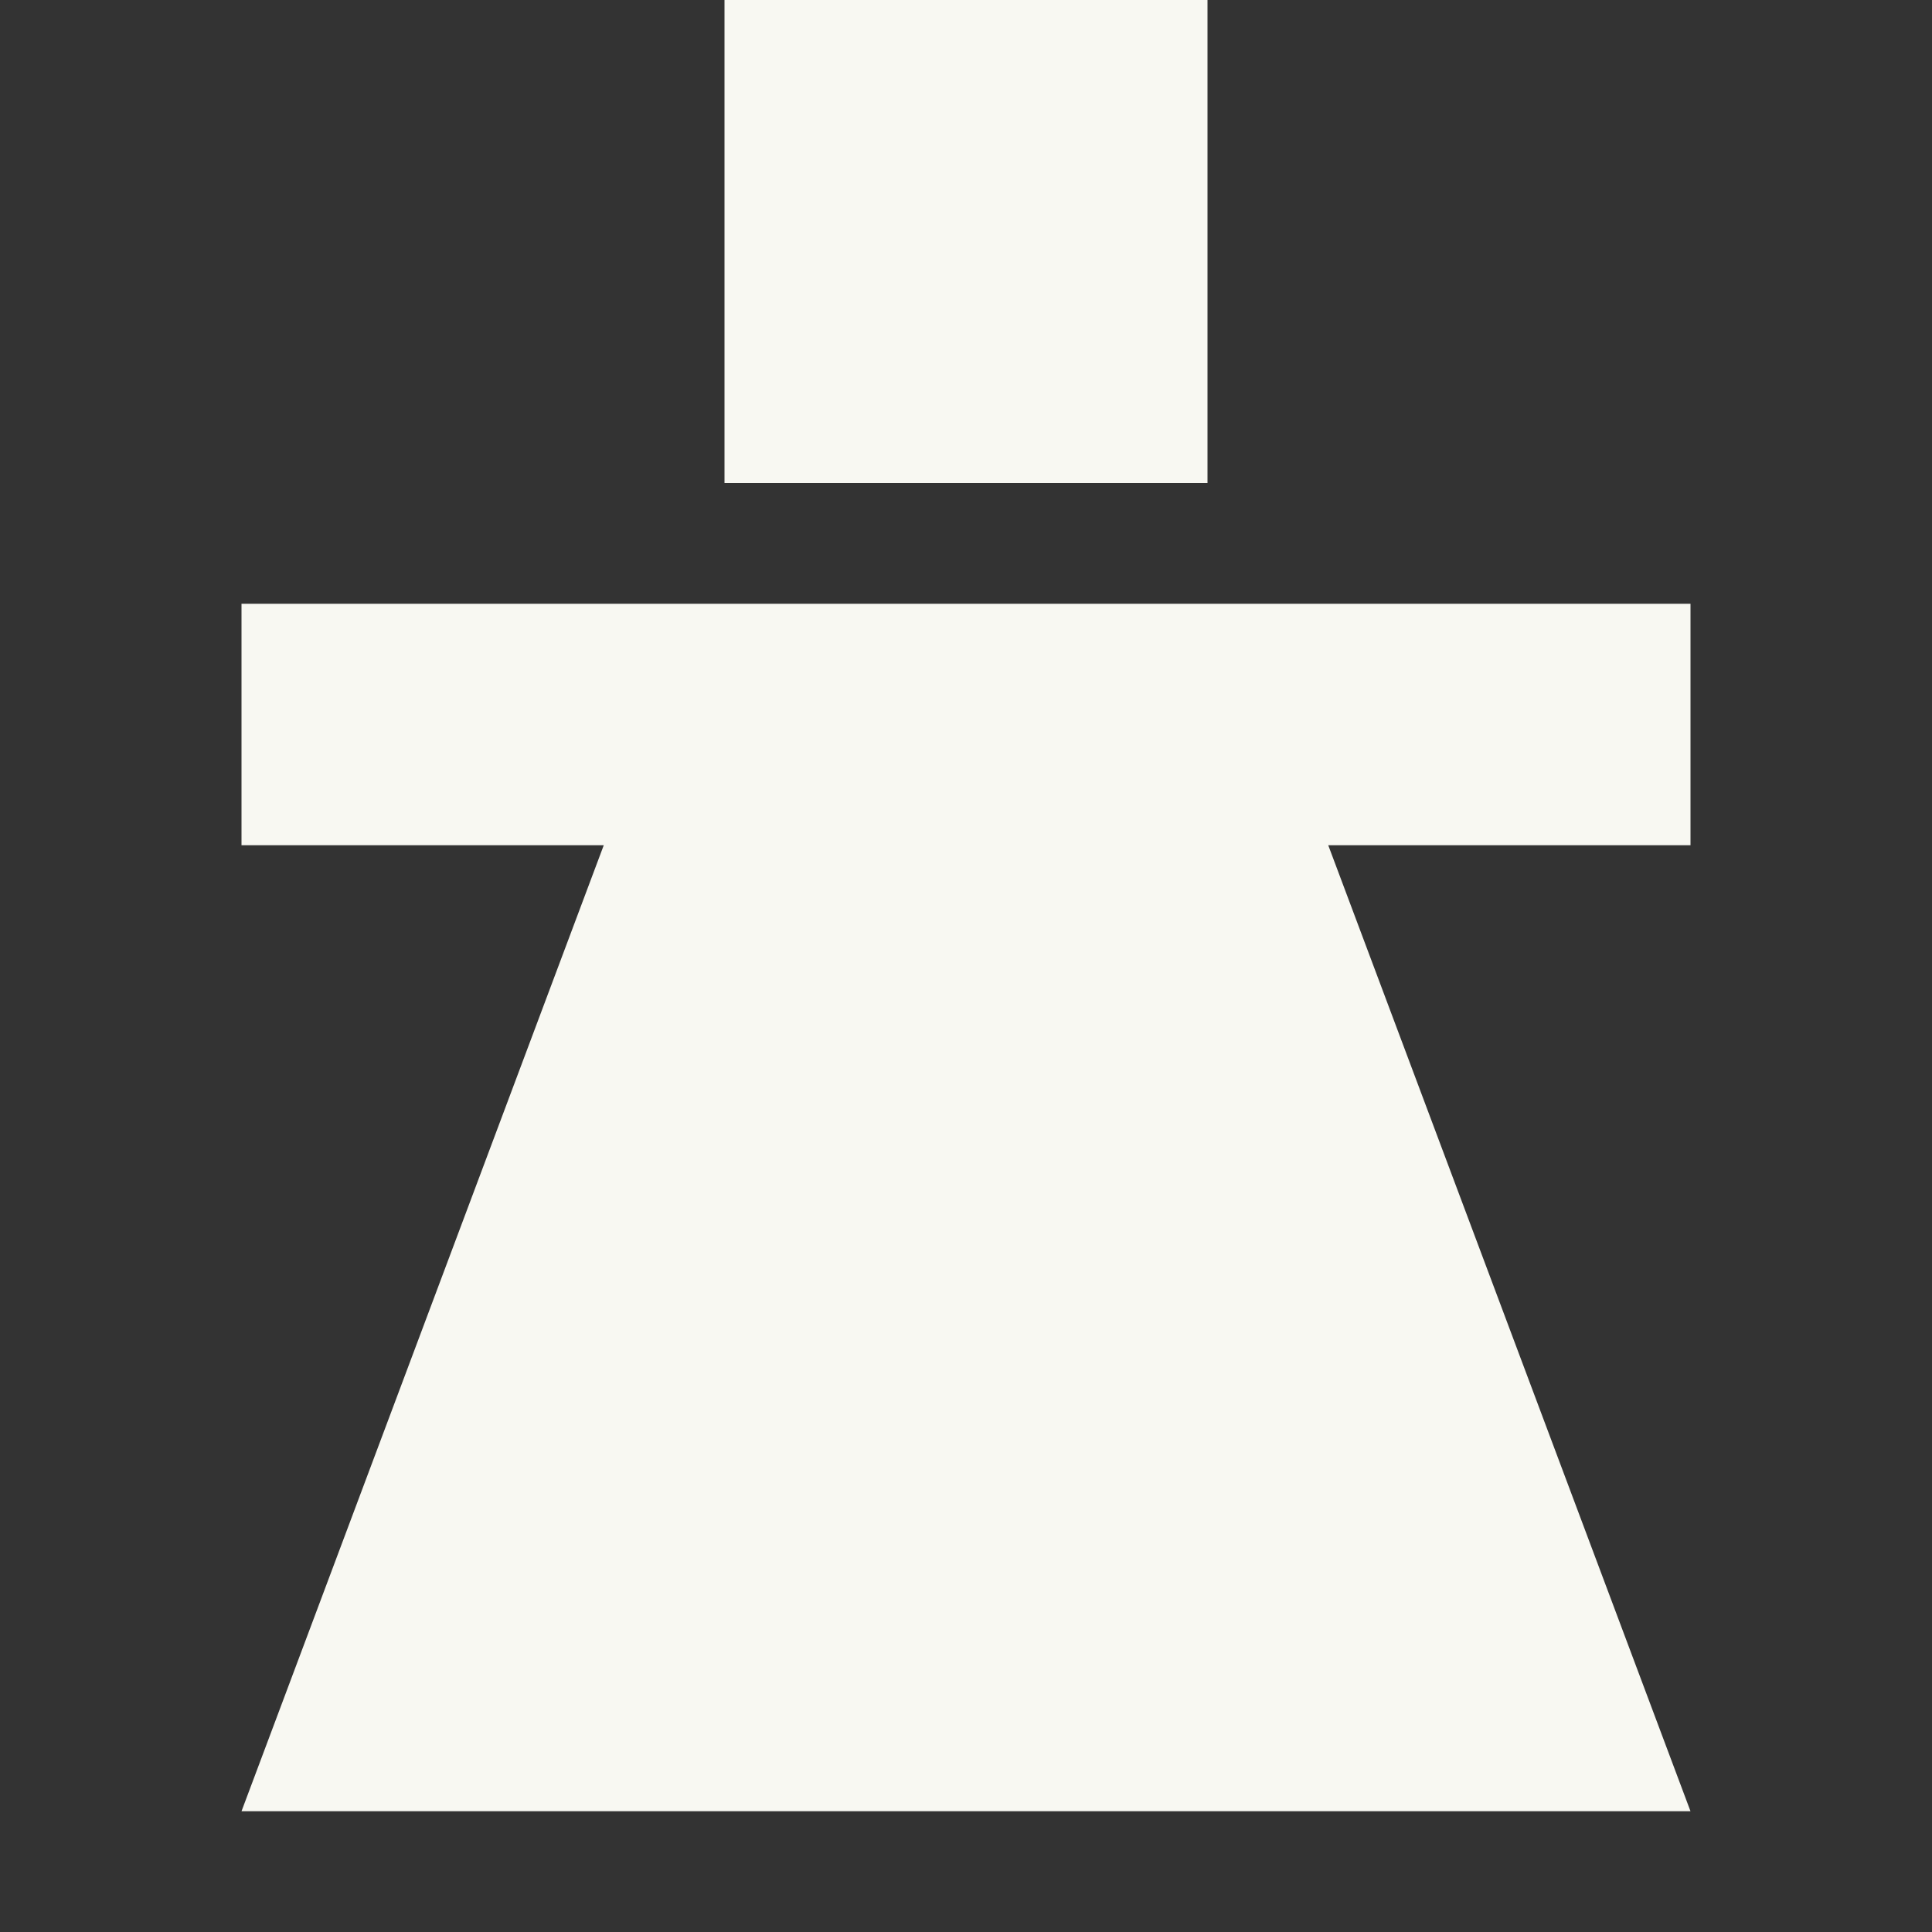 <svg xmlns="http://www.w3.org/2000/svg" xmlns:svg="http://www.w3.org/2000/svg" id="svg2" width="64" height="64" version="1.1" xml:space="preserve"><rect width="100%" height="100%" fill="#333333" stroke="none"/><path id="path1128-5" style="display:inline;fill:#f8f8f2;stroke:none;stroke-width:1px;stroke-linecap:butt;stroke-linejoin:miter;stroke-opacity:1" d="M 24 0 L 24 16 L 40 16 L 40 0 L 24 0 z M 8 20 L 8 28 L 20 28 L 8 60 L 56 60 L 44 28 L 56 28 L 56 20 L 8 20 z"/></svg>
